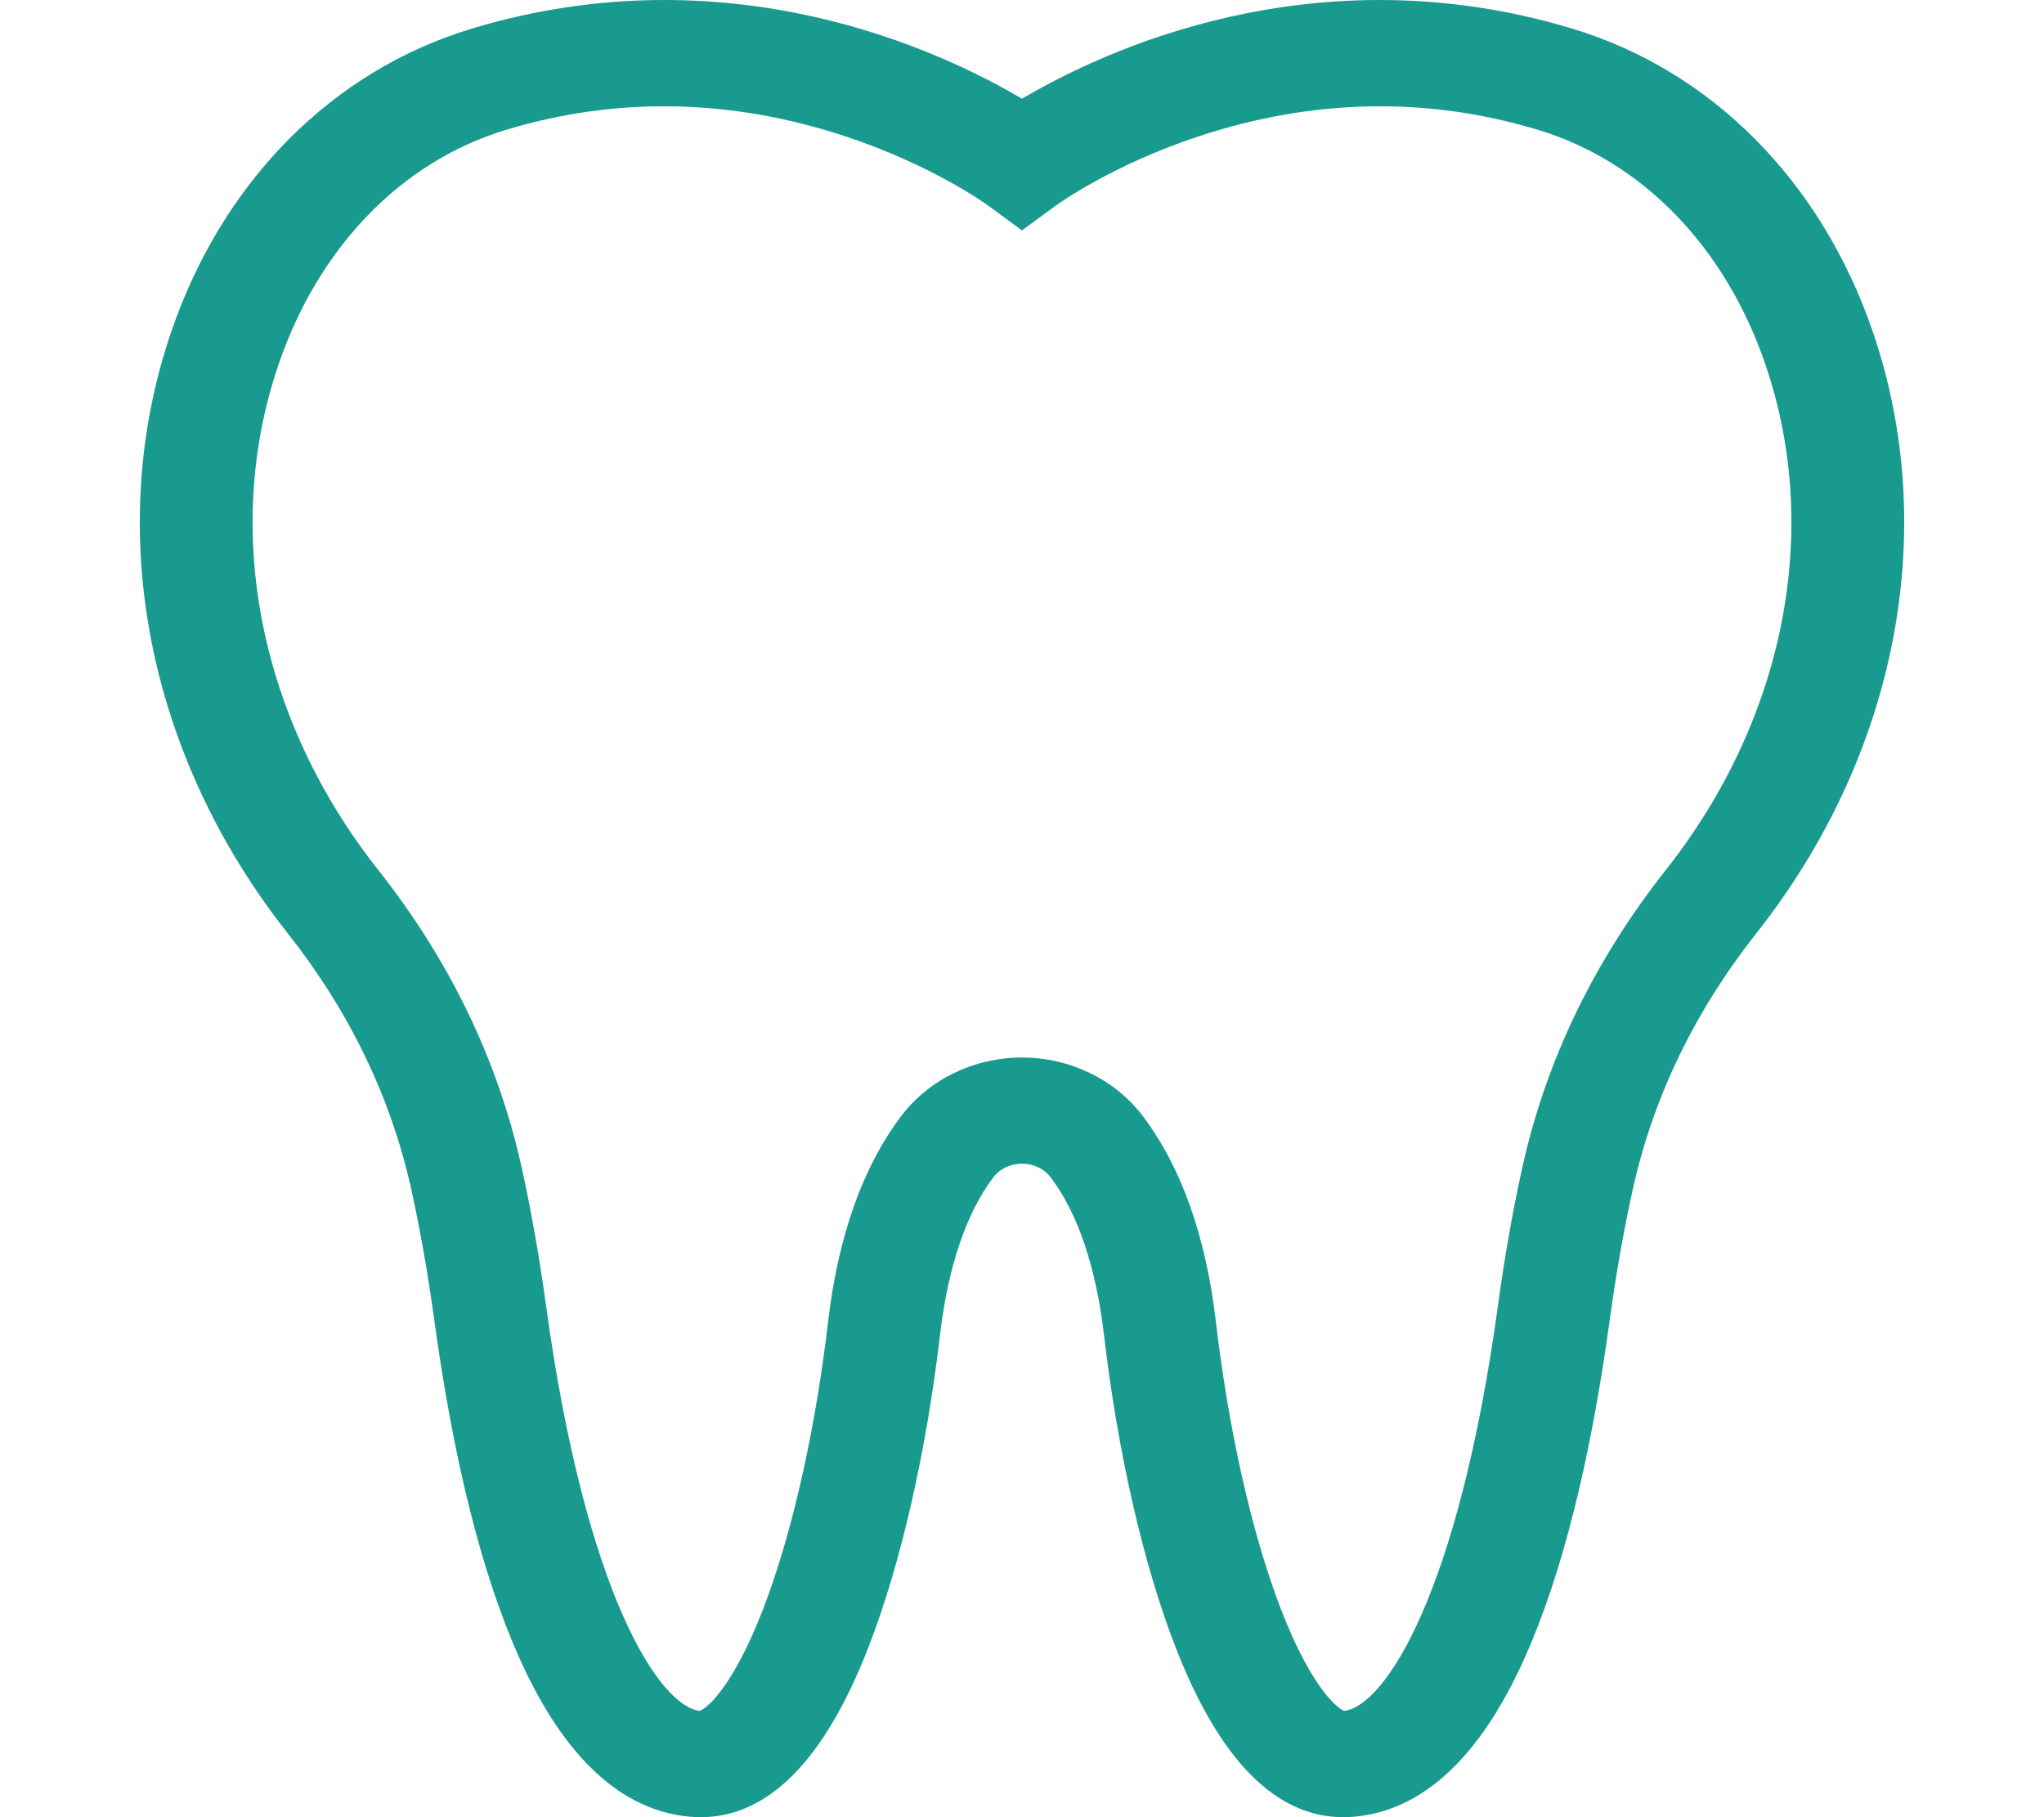 <svg width="27" height="24" viewBox="0 0 27 24" fill="none" xmlns="http://www.w3.org/2000/svg">
<g clip-path="url(#clip0_73_690)">
<path d="M24.741 4.388C24.061 2.397 22.613 0.935 20.768 0.378C17.366 -0.648 14.568 0.672 13.5 1.304C12.432 0.672 9.634 -0.648 6.232 0.378C4.386 0.935 2.938 2.398 2.259 4.39C1.366 7.01 1.943 9.977 3.802 12.328C4.61 13.351 5.156 14.478 5.426 15.678C5.545 16.211 5.649 16.798 5.735 17.422C5.991 19.296 6.369 20.8 6.858 21.892C7.444 23.201 8.199 23.908 9.104 23.993C9.155 23.997 9.206 24 9.257 24C10.147 24 10.891 23.248 11.469 21.762C11.897 20.663 12.234 19.191 12.419 17.617C12.522 16.736 12.764 16.023 13.117 15.555C13.244 15.387 13.427 15.369 13.5 15.369C13.573 15.369 13.756 15.387 13.883 15.555C14.236 16.023 14.478 16.736 14.581 17.617C14.766 19.191 15.103 20.663 15.531 21.762C16.11 23.248 16.853 24 17.744 24C17.794 24 17.845 23.998 17.896 23.993C18.801 23.908 19.556 23.201 20.142 21.892C20.631 20.8 21.009 19.296 21.265 17.422C21.351 16.798 21.455 16.211 21.575 15.678C21.844 14.479 22.391 13.351 23.201 12.325C25.058 9.974 25.634 7.007 24.741 4.388ZM22.005 11.489C21.066 12.678 20.43 13.99 20.116 15.388C19.988 15.958 19.878 16.582 19.787 17.243C19.265 21.057 18.291 22.53 17.758 22.596C17.645 22.559 17.262 22.212 16.85 21.064C16.5 20.091 16.221 18.812 16.062 17.463C15.93 16.33 15.605 15.415 15.098 14.743C14.731 14.257 14.134 13.967 13.5 13.967C12.866 13.967 12.269 14.257 11.902 14.743C11.395 15.415 11.07 16.33 10.938 17.463C10.779 18.812 10.5 20.091 10.15 21.064C9.738 22.212 9.355 22.559 9.242 22.596C8.709 22.53 7.735 21.057 7.213 17.243C7.122 16.582 7.011 15.958 6.884 15.388C6.569 13.988 5.935 12.677 4.997 11.491C3.425 9.502 2.932 7.008 3.678 4.818C4.208 3.263 5.305 2.131 6.687 1.714C8.146 1.274 9.65 1.302 11.159 1.798C12.31 2.177 13.033 2.701 13.039 2.705L13.499 3.043L13.96 2.706C13.967 2.701 14.69 2.177 15.841 1.798C17.349 1.302 18.854 1.274 20.313 1.714H20.313C21.695 2.131 22.791 3.262 23.321 4.817C24.068 7.006 23.576 9.5 22.005 11.489Z" fill="#199A8E"/>
</g>
<defs>
<clipPath id="clip0_73_690">
<rect width="25.5" height="24" fill="white" transform="translate(0.75)"/>
</clipPath>
</defs>
</svg>
